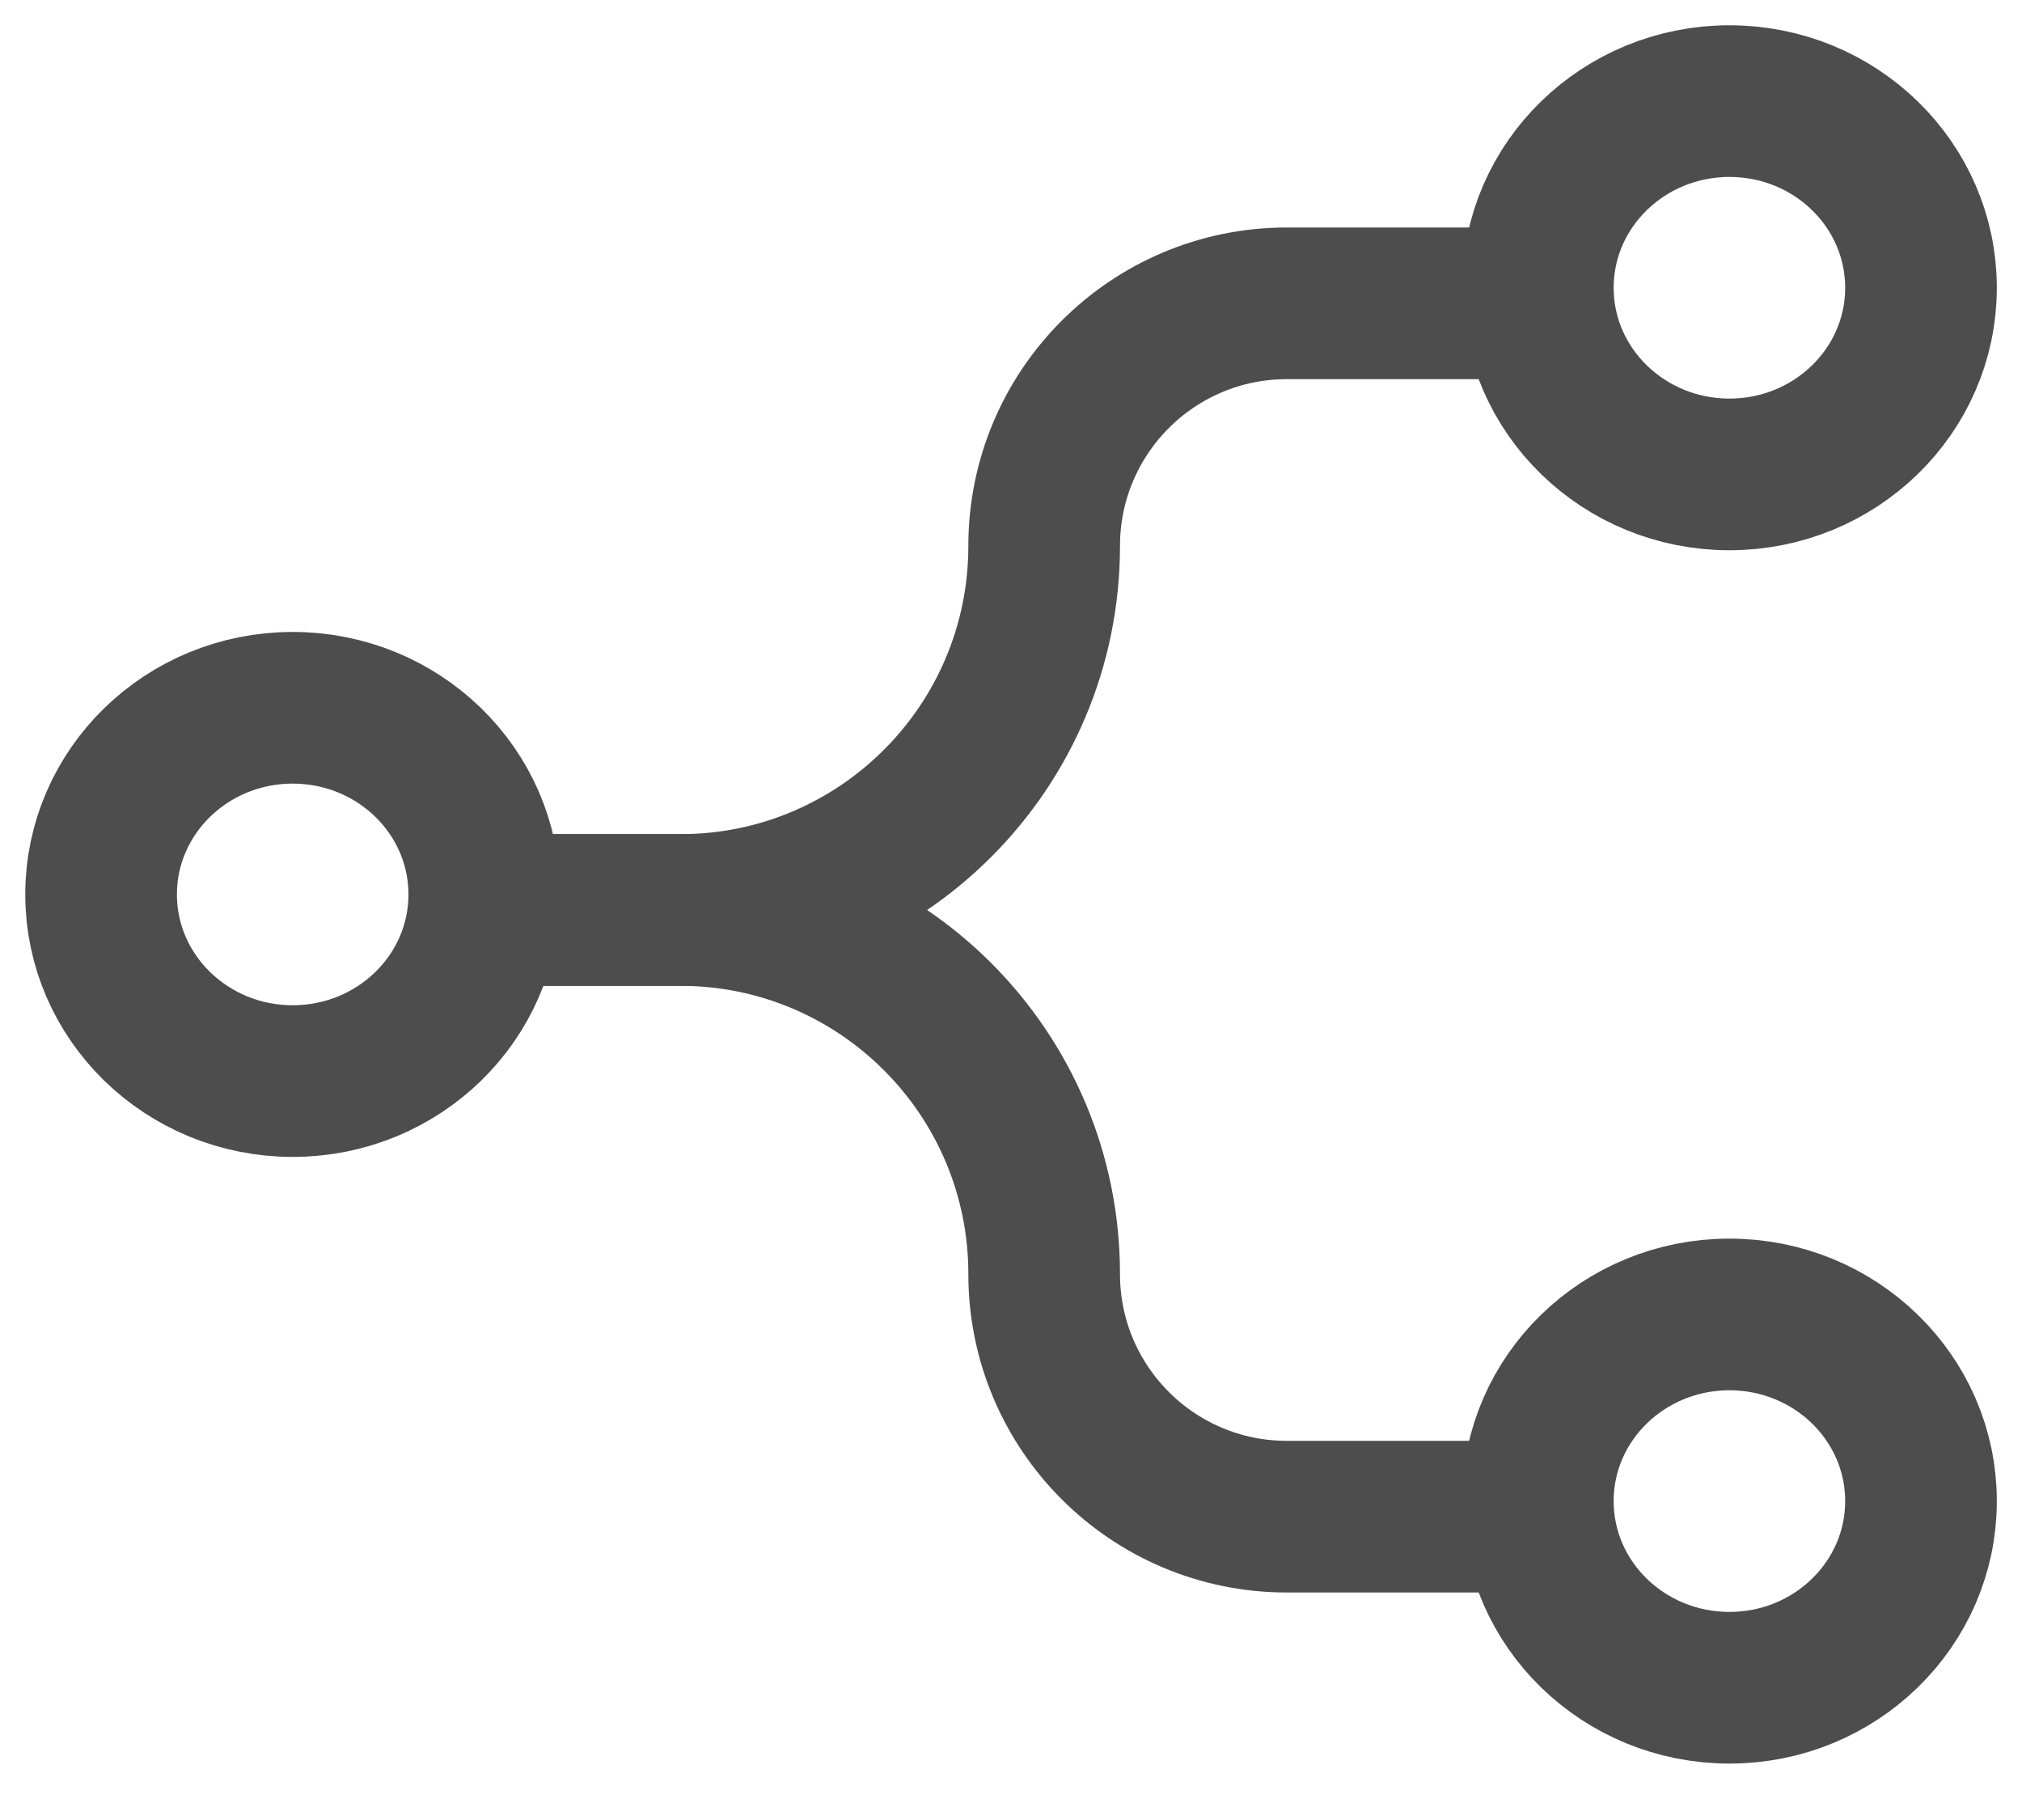 <svg width="20" height="18" viewBox="0 0 20 18" fill="none" xmlns="http://www.w3.org/2000/svg">
<ellipse cx="2.895" cy="8.846" rx="1.895" ry="1.846" stroke="#4D4D4D" stroke-width="1.5" stroke-linecap="round" stroke-linejoin="round"/>
<ellipse cx="17.106" cy="2.846" rx="1.895" ry="1.846" stroke="#4D4D4D" stroke-width="1.5" stroke-linecap="round" stroke-linejoin="round"/>
<ellipse cx="17.106" cy="14.846" rx="1.895" ry="1.846" stroke="#4D4D4D" stroke-width="1.5" stroke-linecap="round" stroke-linejoin="round"/>
<path d="M5 9L6.728 9C8.716 9 10.328 10.612 10.328 12.6V12.6C10.328 13.925 11.402 15 12.728 15L15 15" stroke="#4D4D4D" stroke-width="1.5" stroke-linecap="square" stroke-linejoin="round"/>
<path d="M5 9L6.728 9C8.716 9 10.328 7.388 10.328 5.4V5.4C10.328 4.075 11.402 3 12.728 3L15 3" stroke="#4D4D4D" stroke-width="1.5" stroke-linecap="square" stroke-linejoin="round"/>
</svg>
